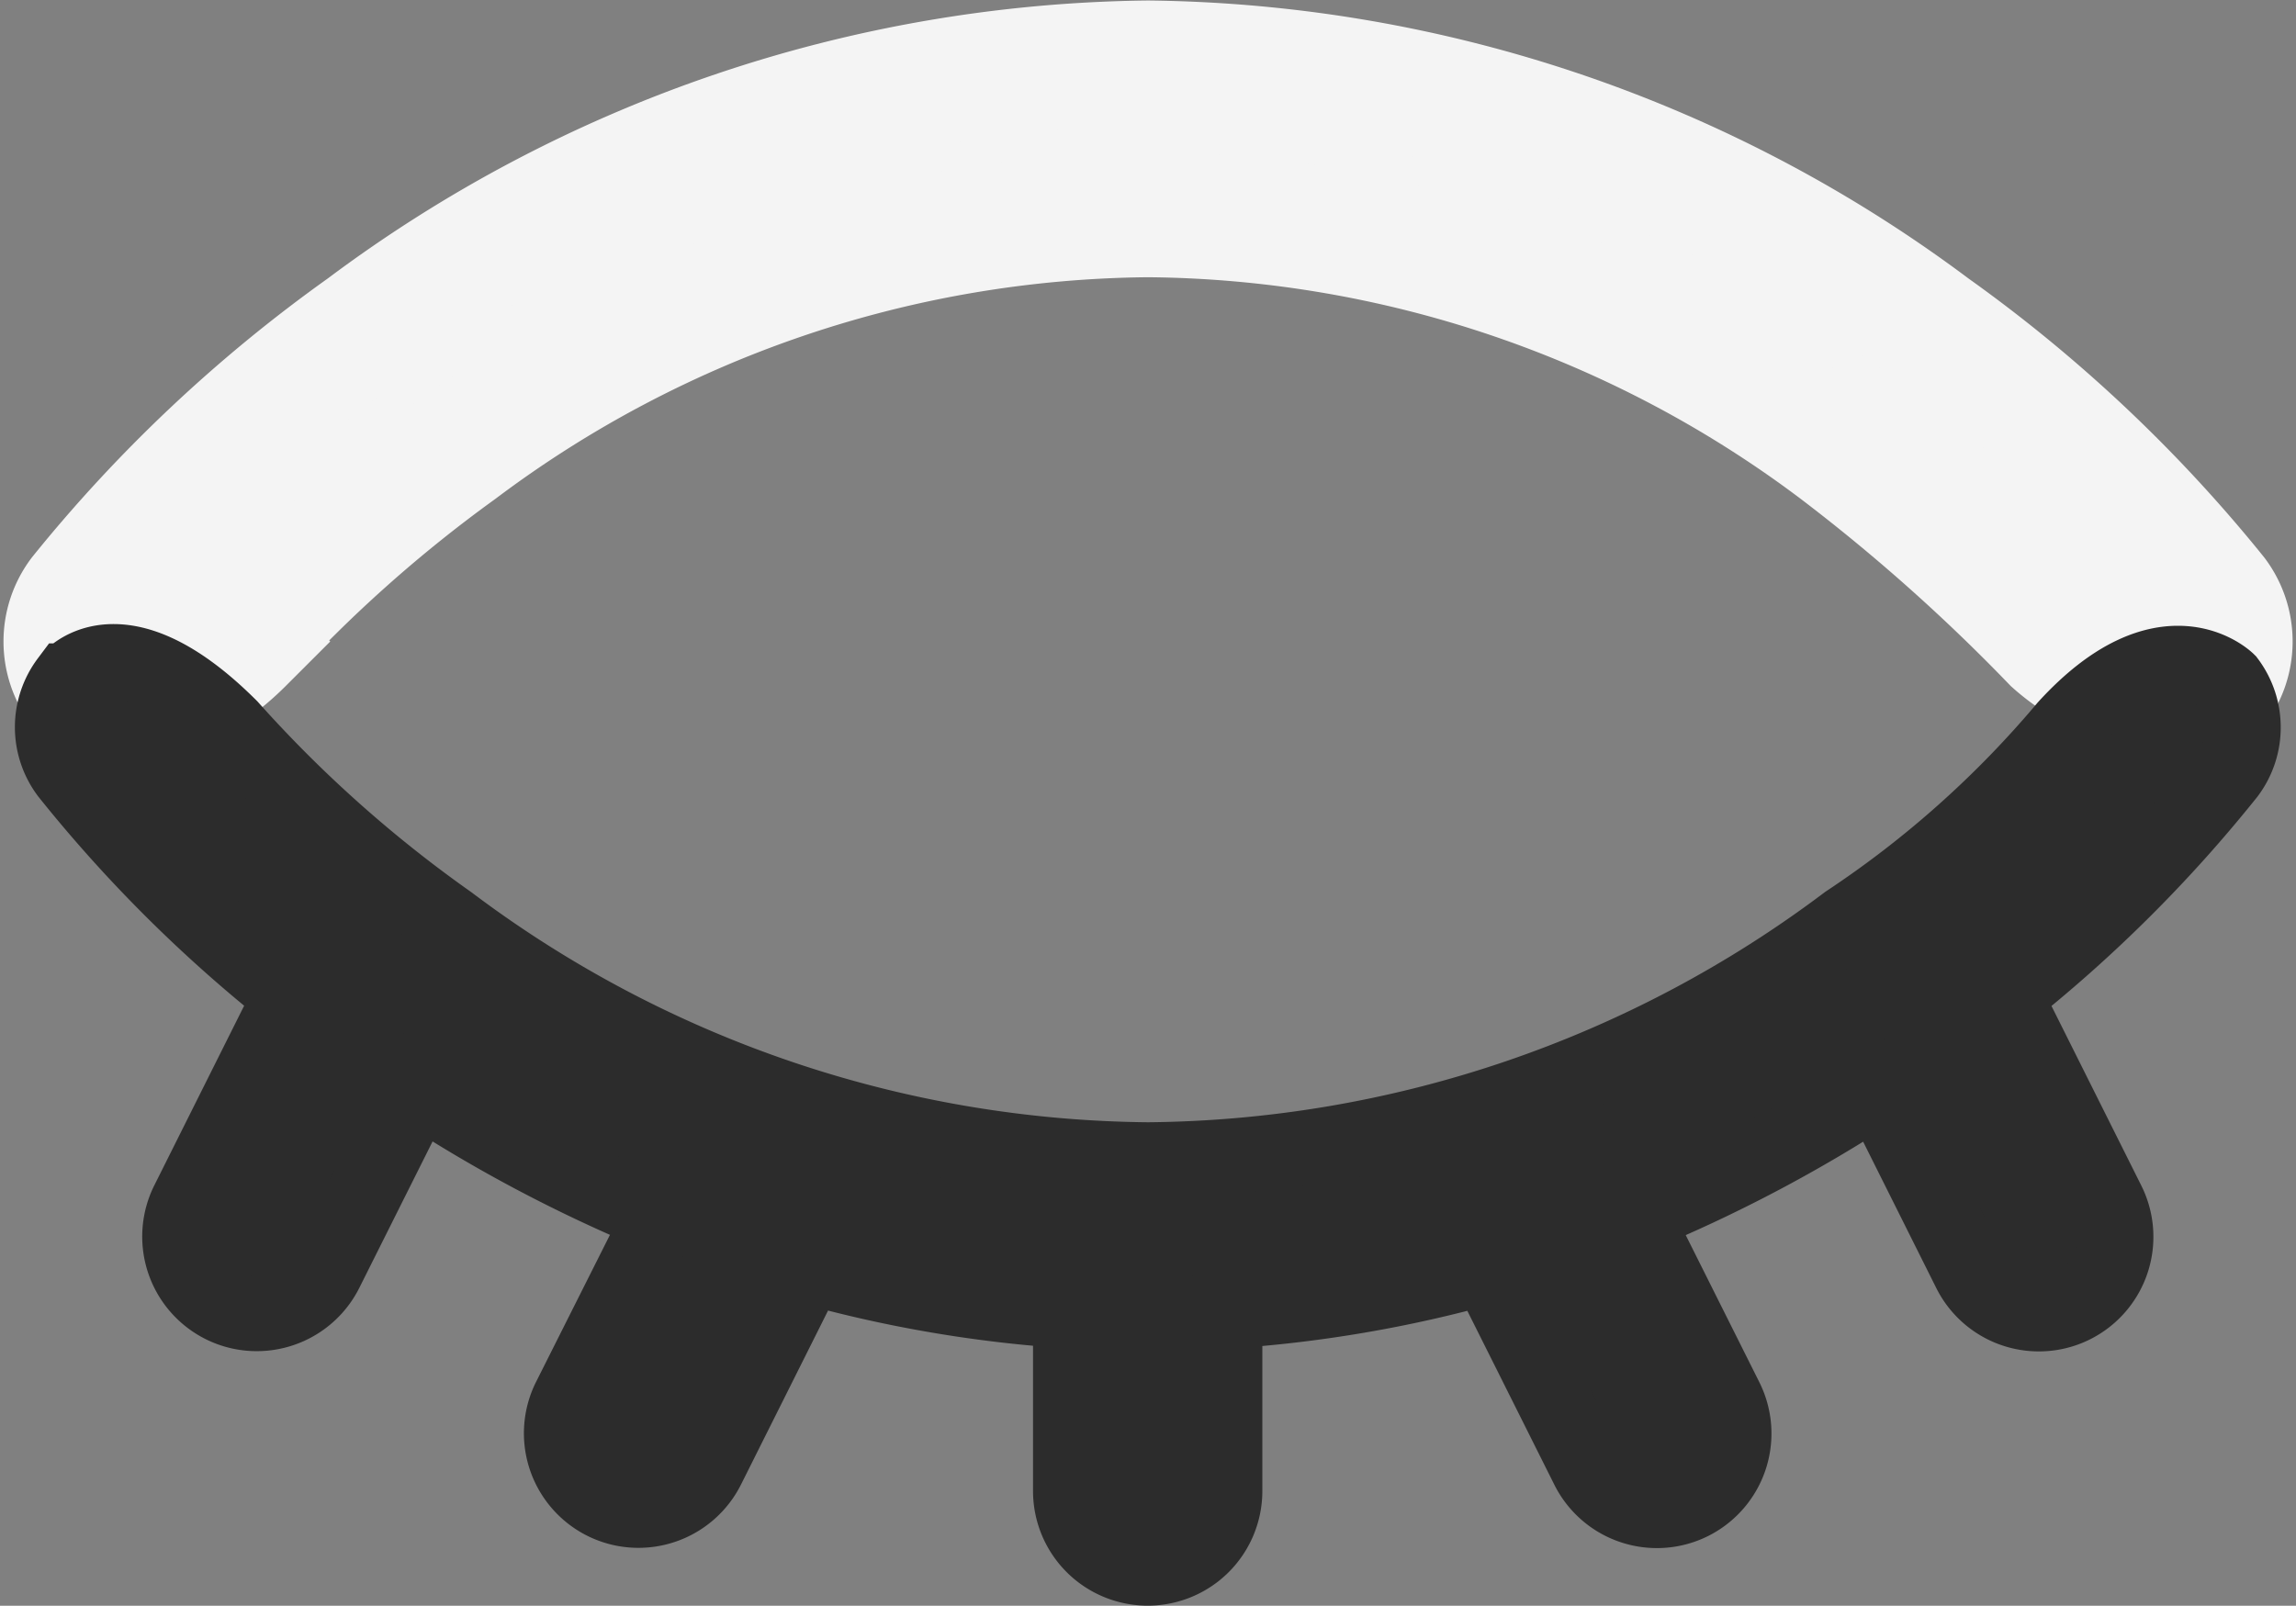 <svg xmlns="http://www.w3.org/2000/svg" width="18.383" height="12.859" viewBox="0 0 18.383 12.859"><rect x="0" y="0" width="18.383" height="12.859" fill="#808080" stroke="none"/><defs><style>.a{fill:#f4f4f4;stroke:#f4f4f4;}.b{fill:#2c2c2c;stroke:#2c2c2c;stroke-width:0.6px;}</style></defs><g transform="translate(-294.793 -18.814)"><path class="a" d="M17.206,36.769a.61.61,0,0,0,0-.732A11.451,11.451,0,0,0,14.938,33.9a10.657,10.657,0,0,0-6.273-2.13A10.658,10.658,0,0,0,2.391,33.9,11.455,11.455,0,0,0,.122,36.037a.61.61,0,0,0,0,.732s.59.331,1.287-.366a11.3,11.3,0,0,1,1.732-1.544,9.313,9.313,0,0,1,5.523-1.873,9.313,9.313,0,0,1,5.523,1.873A15.037,15.037,0,0,1,15.919,36.4,1.543,1.543,0,0,0,17.206,36.769Z" transform="translate(295.321 -12.452)"/><path class="b" d="M16.126-192.078a8.207,8.207,0,0,1-1.754,1.564,9.433,9.433,0,0,1-5.595,1.9,9.435,9.435,0,0,1-5.595-1.9,10.345,10.345,0,0,1-1.754-1.564c-.9-.9-1.3-.371-1.3-.371a.618.618,0,0,0,0,.742,11.117,11.117,0,0,0,1.788,1.778l-.827,1.654a.618.618,0,0,0,.276.829.615.615,0,0,0,.276.065.618.618,0,0,0,.553-.342l.735-1.469a11.561,11.561,0,0,0,1.951,1.029L4.145-186.7a.618.618,0,0,0,.276.829.616.616,0,0,0,.276.065.618.618,0,0,0,.553-.342l.806-1.611a10.175,10.175,0,0,0,2.1.357v1.441a.618.618,0,0,0,.618.618.618.618,0,0,0,.618-.618V-187.4a10.174,10.174,0,0,0,2.1-.357l.806,1.611a.618.618,0,0,0,.553.342.616.616,0,0,0,.276-.065.618.618,0,0,0,.276-.829l-.732-1.463a11.565,11.565,0,0,0,1.951-1.029l.734,1.469a.618.618,0,0,0,.553.342.615.615,0,0,0,.276-.065.618.618,0,0,0,.276-.829l-.827-1.654a11.109,11.109,0,0,0,1.788-1.778.618.618,0,0,0,0-.742S16.918-192.946,16.126-192.078Z" transform="translate(295.208 216.715)"/></g></svg>